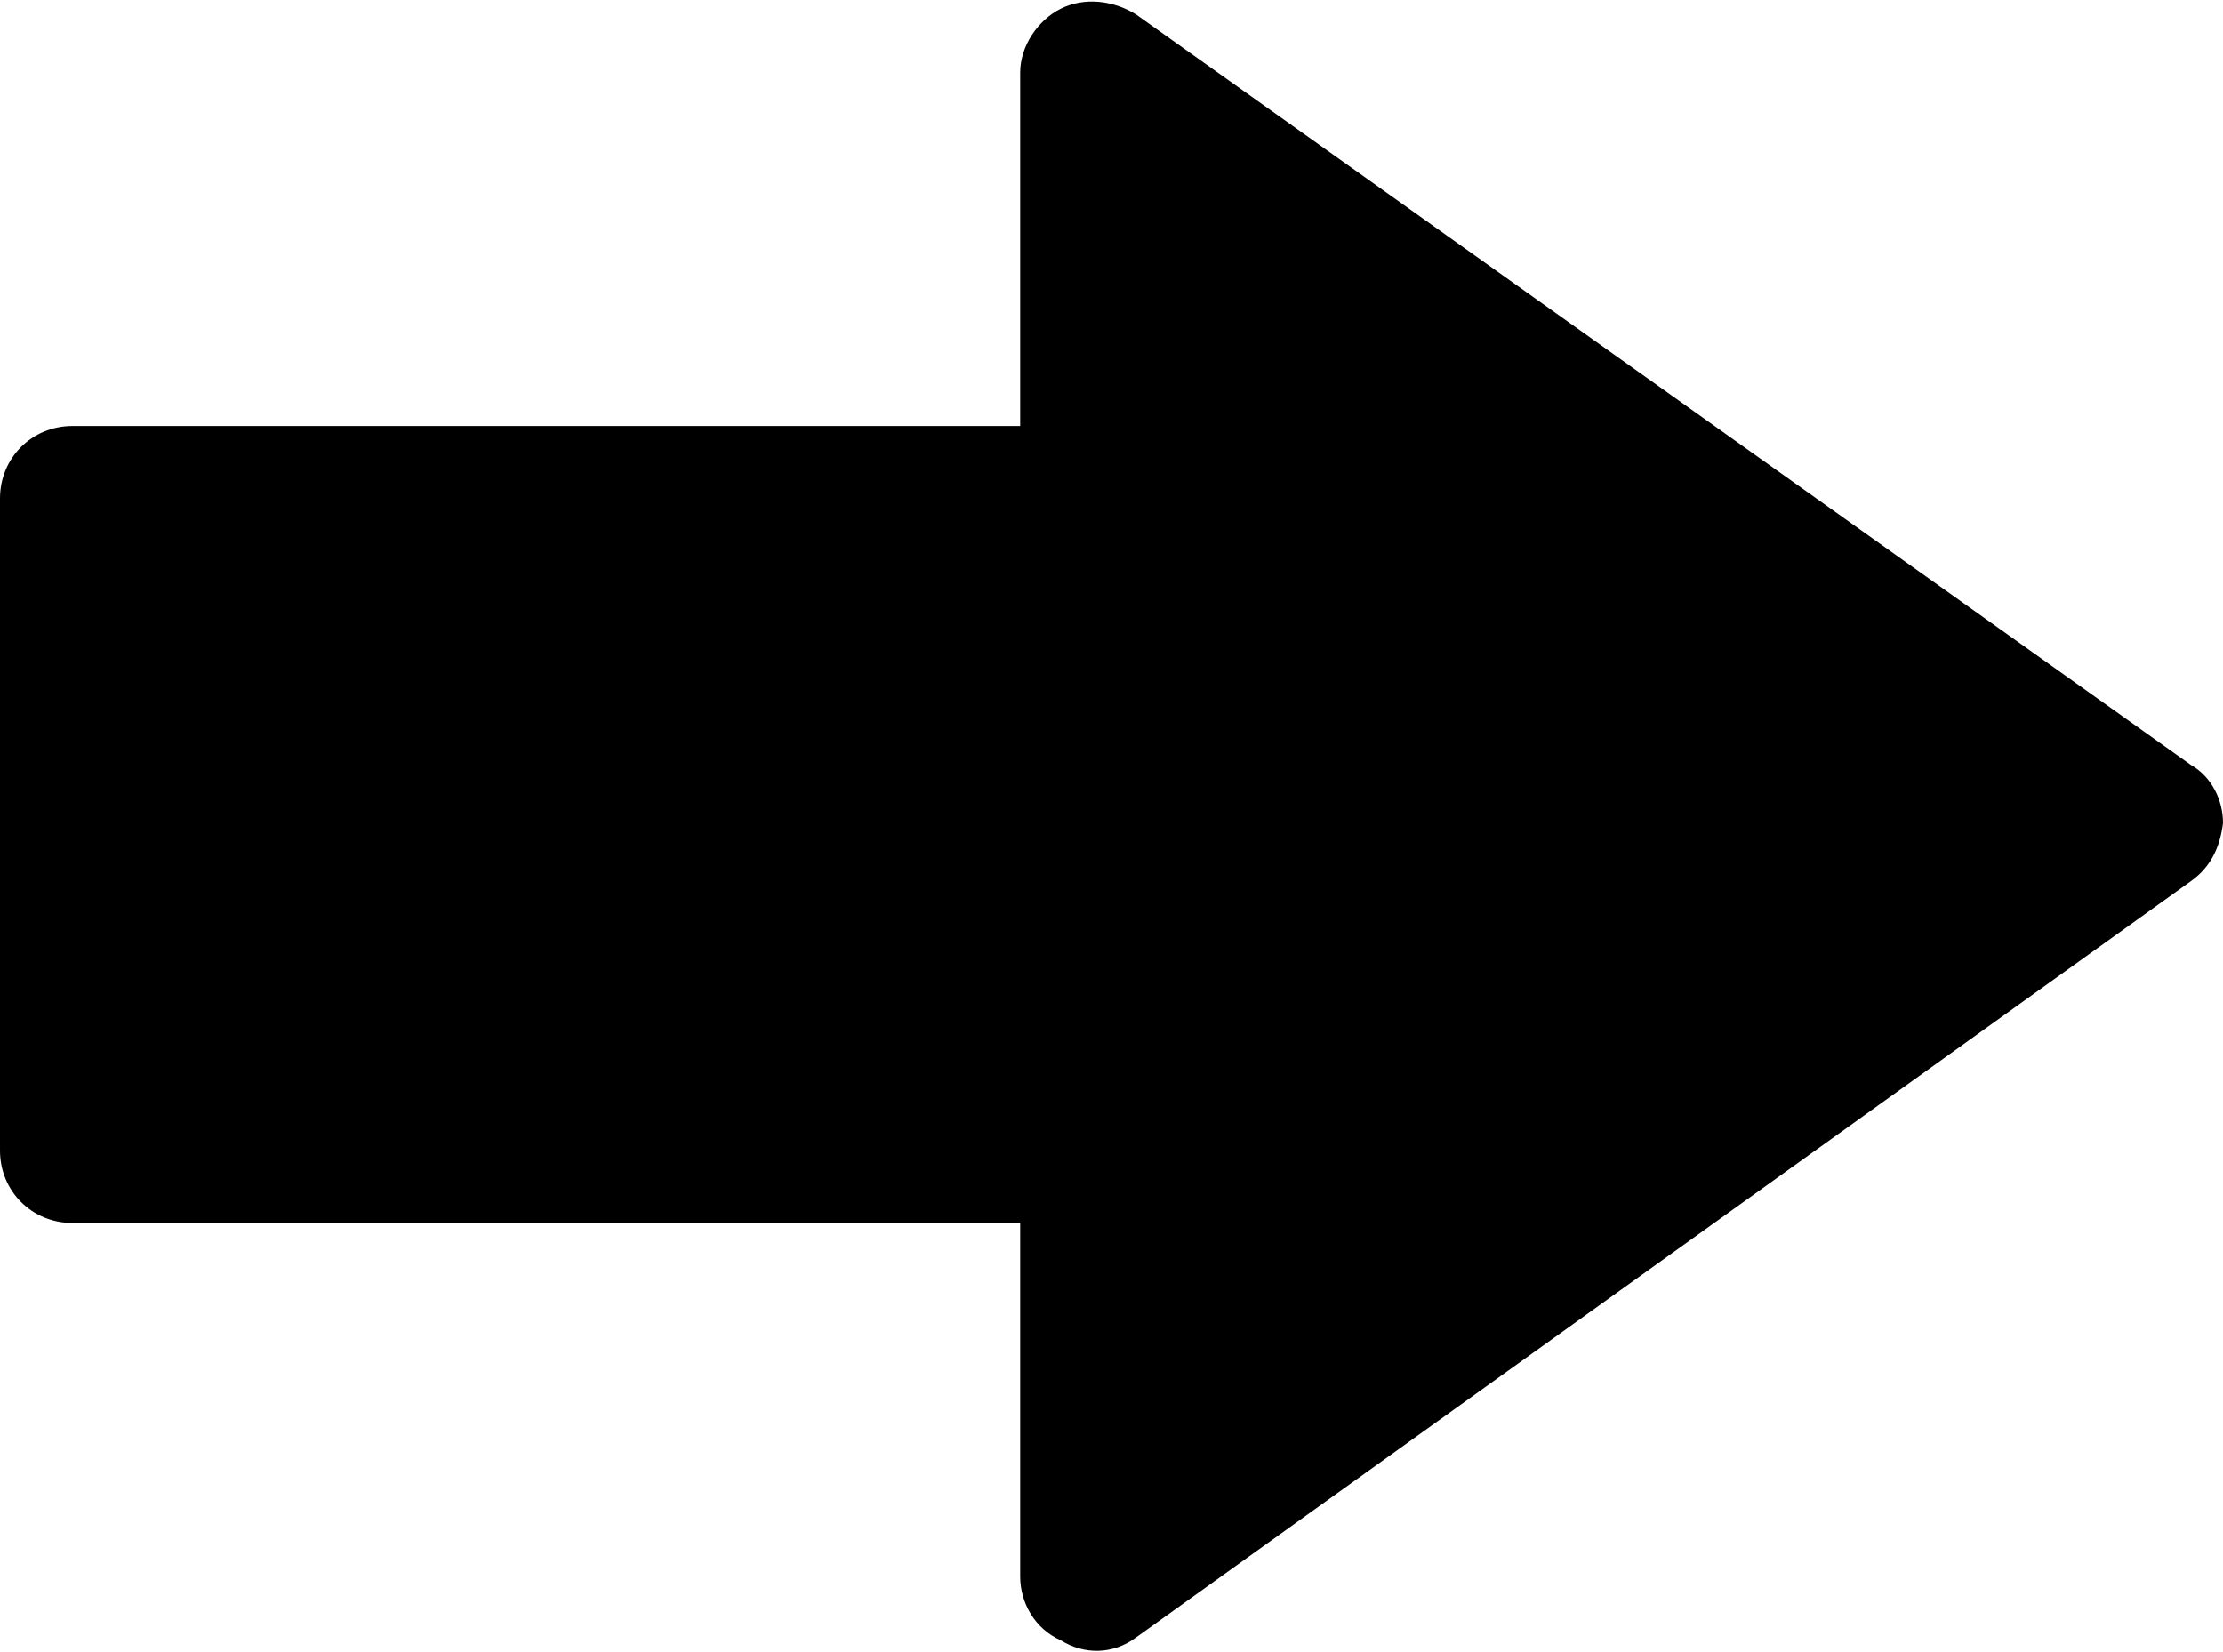 <?xml version="1.0" encoding="utf-8"?>
<!-- Generator: Adobe Illustrator 21.0.2, SVG Export Plug-In . SVG Version: 6.00 Build 0)  -->
<svg version="1.0"   xmlns="http://www.w3.org/2000/svg" xmlns:xlink="http://www.w3.org/1999/xlink" x="0px" y="0px"
	 viewBox="0 0 76.7 57" style="enable-background:new 0 0 76.7 57;" xml:space="preserve">
<g>
	<path d="M39.2,56.5l36.4-26.1c0.7-0.5,1-1.2,1.1-2c0,0,0,0,0,0c0-0.8-0.4-1.6-1.1-2L39.2,0.5c-0.8-0.5-1.8-0.6-2.6-0.2
		c-0.8,0.4-1.4,1.3-1.4,2.2v12.2l-32.7,0c-1.4,0-2.5,1.1-2.5,2.5l0,22.5c0,1.4,1.1,2.5,2.5,2.5h32.7v12.2c0,0.9,0.5,1.8,1.4,2.2
		C37.4,57.1,38.4,57.1,39.2,56.5z"/>
</g>
</svg>
